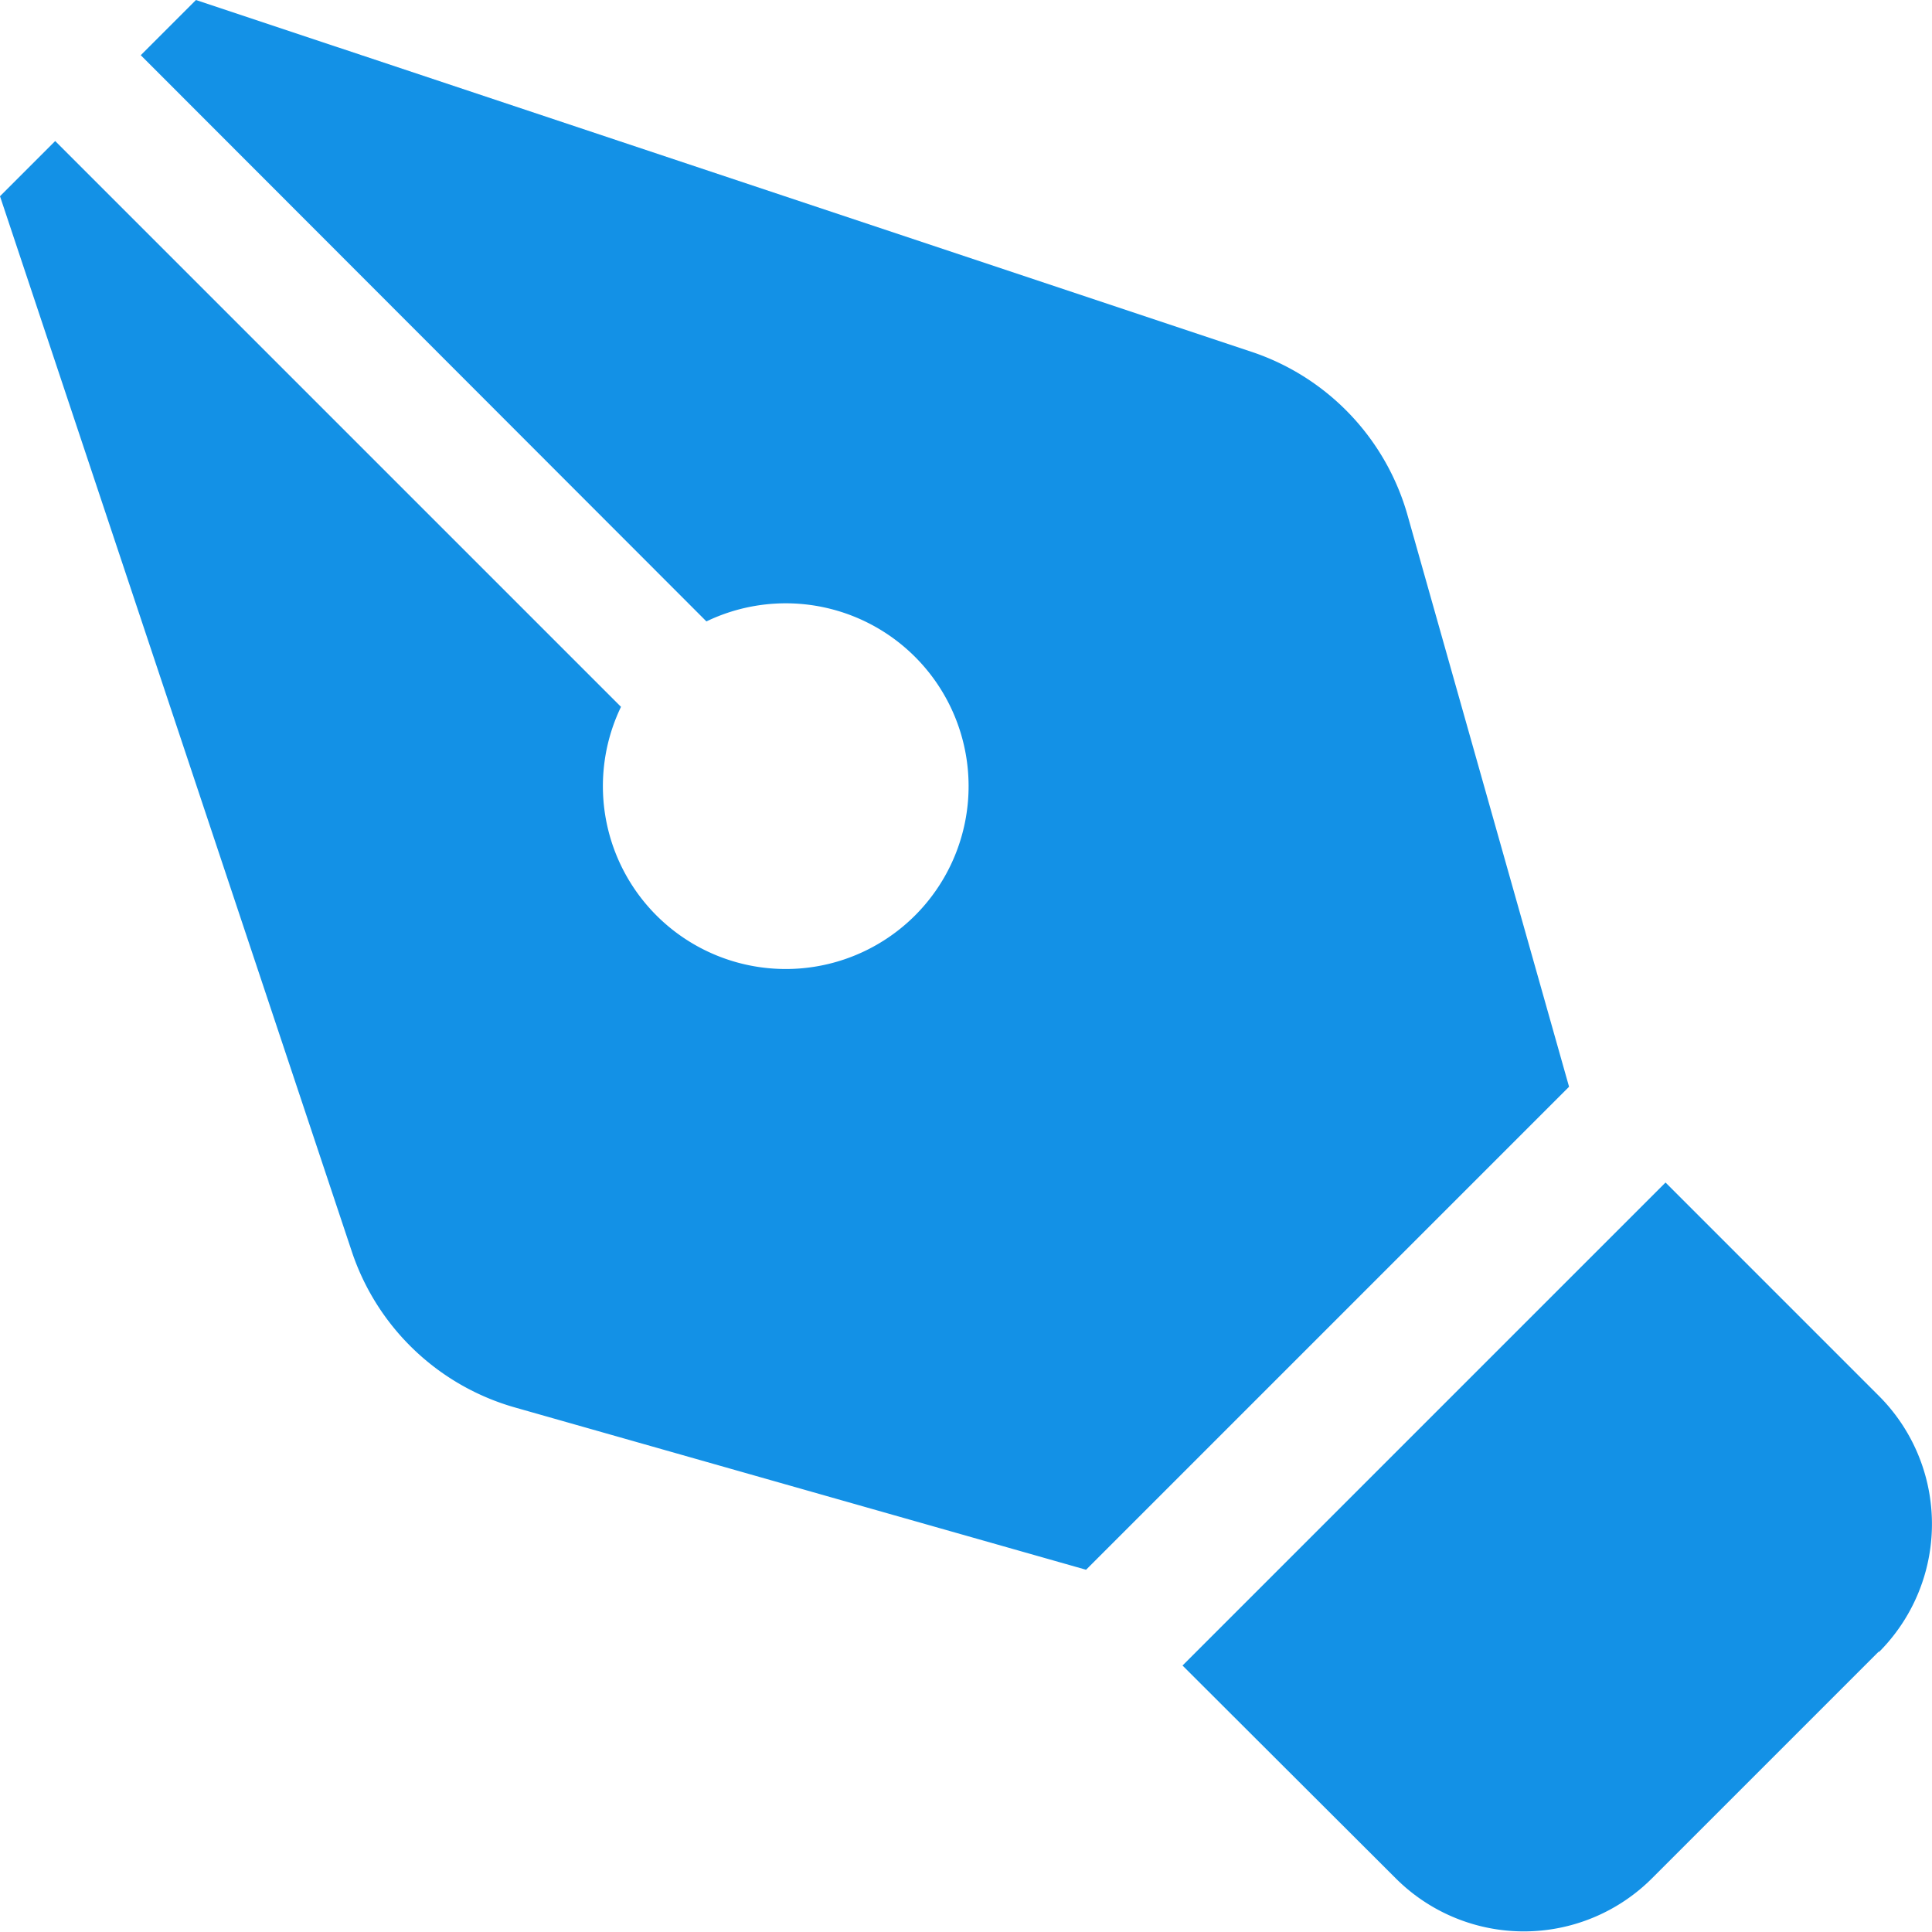 <svg xmlns="http://www.w3.org/2000/svg" width="14" height="14" viewBox="0 0 14 14">
  <path id="icon-time" d="M3.735,10.2A1.75,1.75,0,0,1,2.551,9.074L0,1.422l.4-.4,4.1,4.1a1.325,1.325,0,1,0,.619-.619L1.02.4l.4-.4L9.074,2.551A1.75,1.75,0,0,1,10.2,3.735l1.17,4.14-3.5,3.5Zm9.88,1.767-1.644,1.644a1.313,1.313,0,0,1-1.857,0L8.569,12.069l3.5-3.5,1.546,1.546a1.313,1.313,0,0,1,0,1.857Z" transform="translate(0 0)" fill="#1391e6"/>
</svg>
